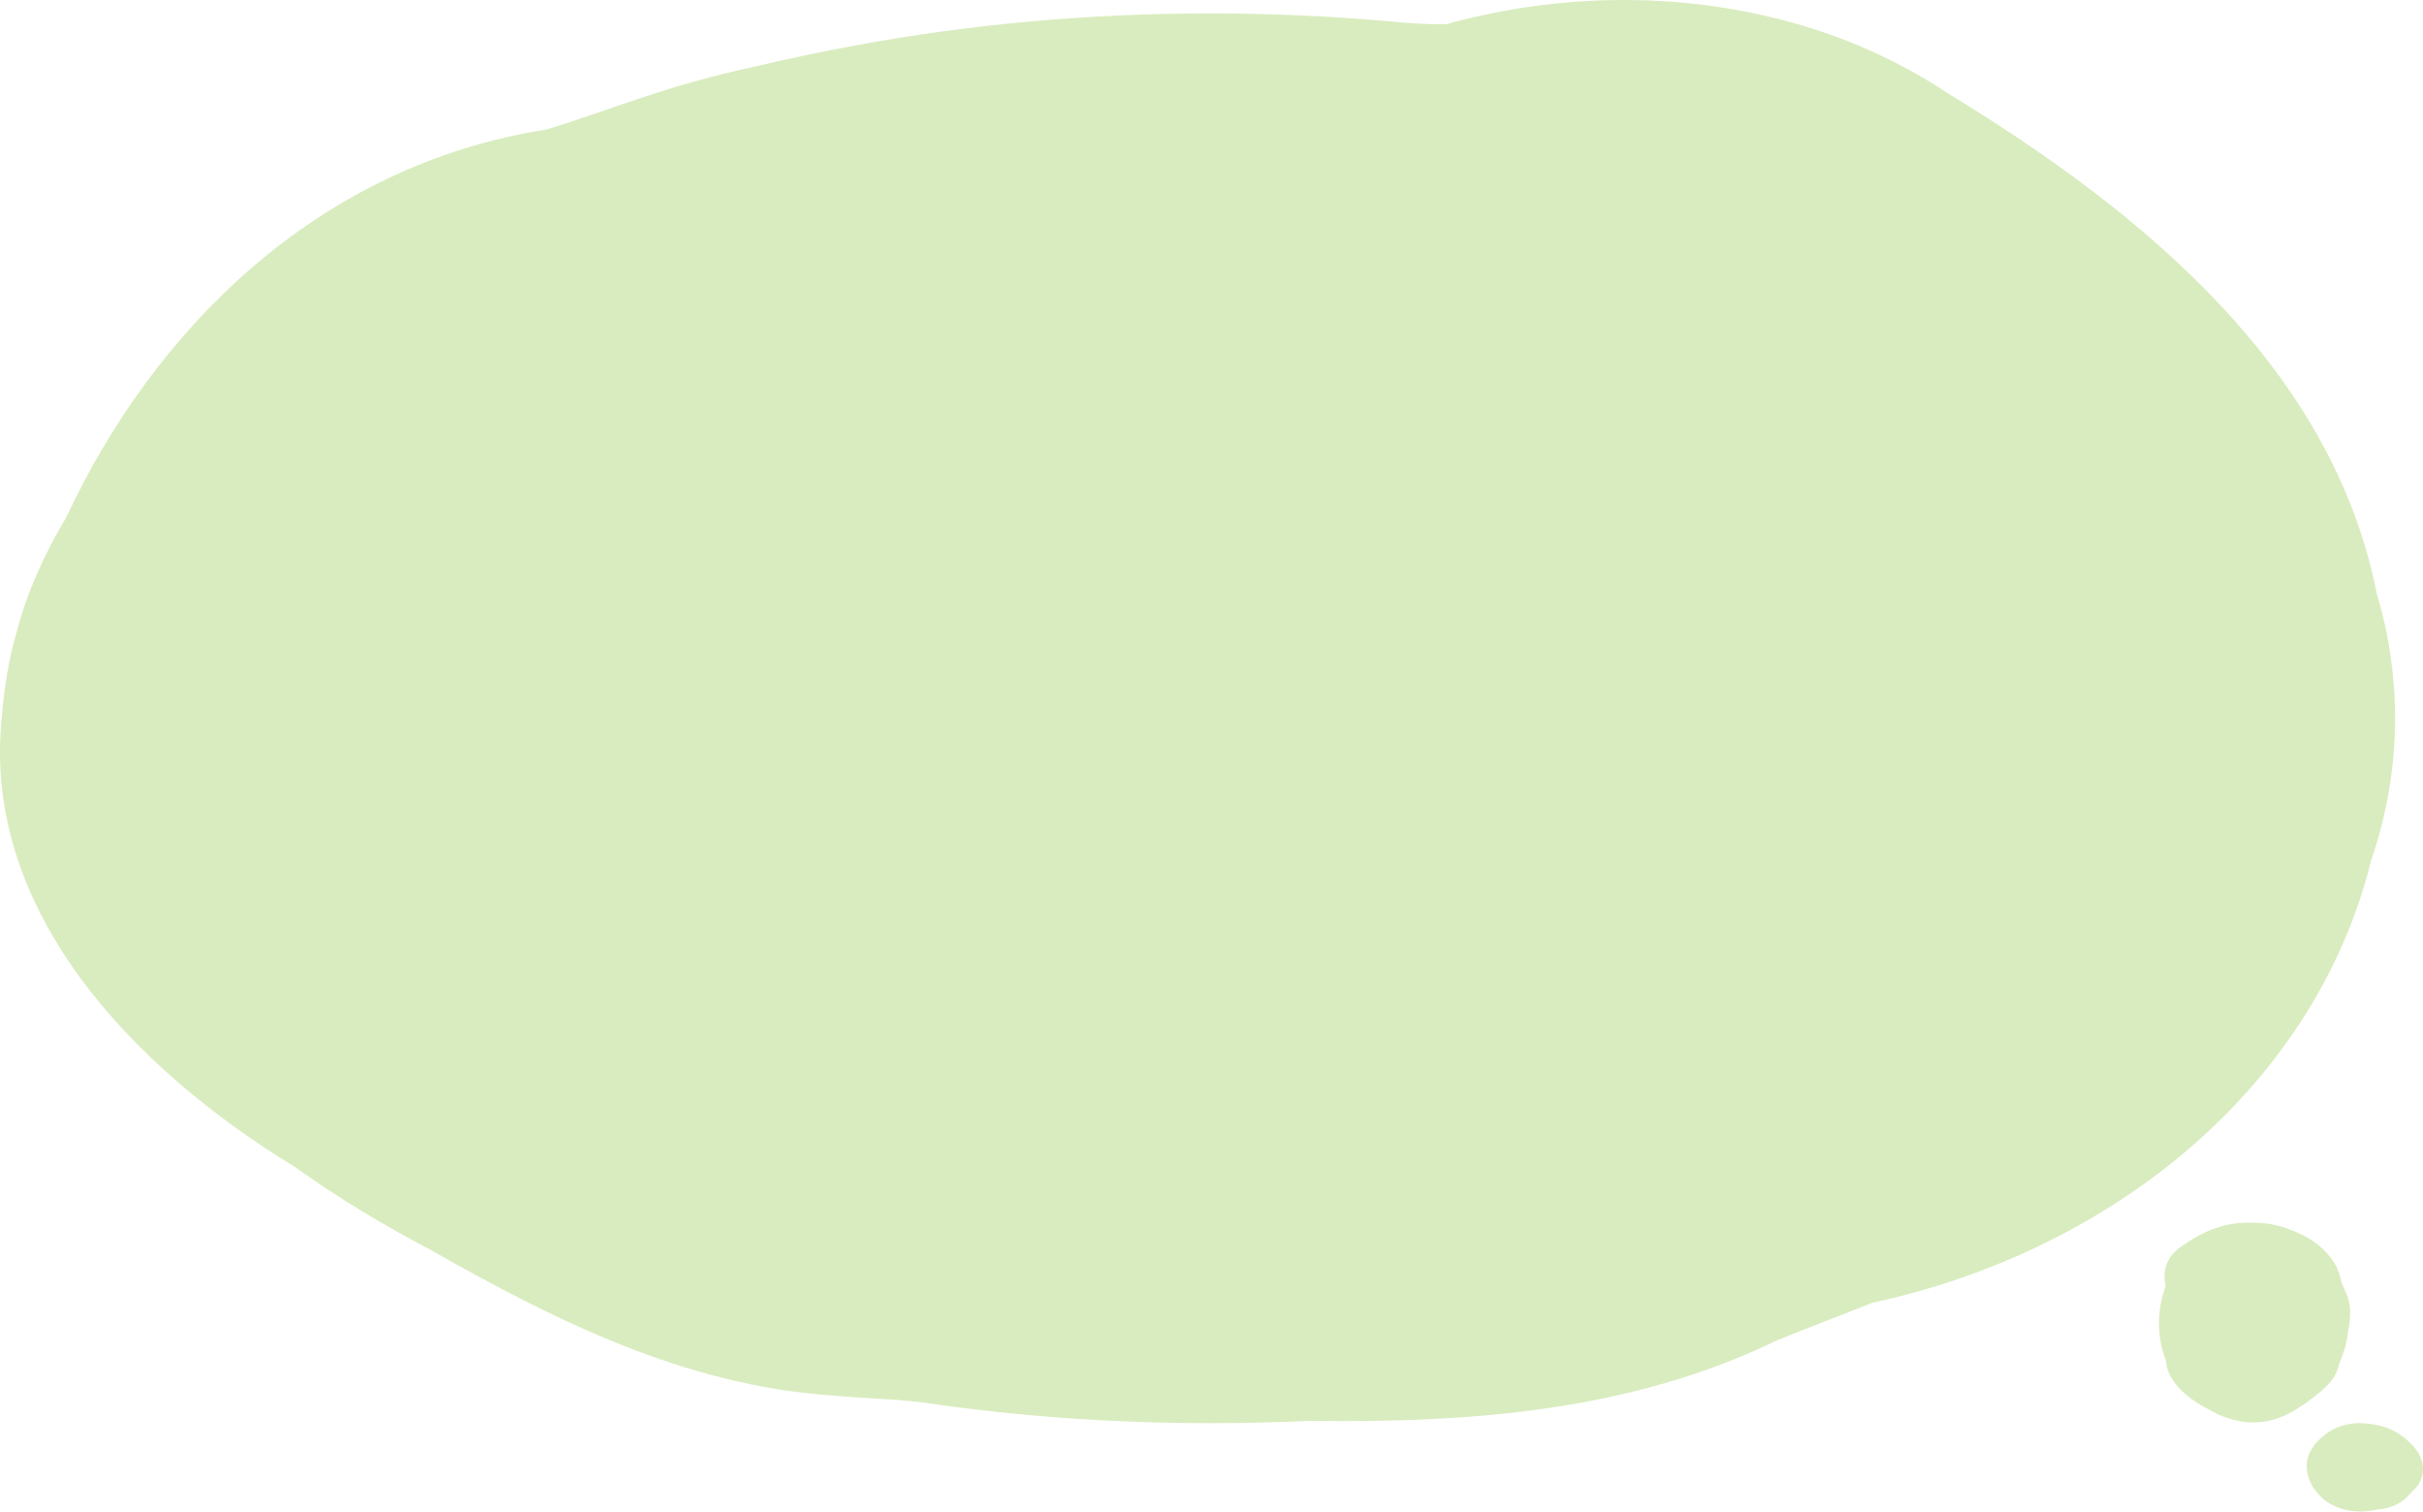 <svg width="1042" height="650" viewBox="0 0 1042 650" fill="none" xmlns="http://www.w3.org/2000/svg">
<path d="M992.008 631.011C992.043 632.056 992.191 633.079 992.417 634.075C992.643 635.071 992.947 636.038 993.339 636.971C993.73 637.911 994.209 638.817 994.765 639.68C995.322 640.543 995.965 641.372 996.679 642.152C1001.44 648.154 1010.83 651.078 1019.53 649.637C1020.78 649.477 1021.99 649.268 1023.17 649.073C1028.57 648.579 1033.11 646.156 1036.06 642.806C1036.67 642.152 1037.3 641.539 1037.87 640.878C1043.72 635.391 1043 627.523 1037.94 622.064C1037.3 621.381 1036.69 620.699 1036.01 620.051C1032.22 616.403 1027.27 613.618 1021.37 612.671C1020.47 612.49 1019.53 612.357 1018.59 612.26C1017.64 612.169 1016.69 612.058 1015.72 612.023C1010.47 611.8 1005.17 613.193 1001.23 615.992C1000.45 616.514 999.74 617.078 999.027 617.642C998.174 618.325 997.383 619.063 996.652 619.836C994.469 622.175 992.817 624.96 992.217 627.906C992.052 628.929 991.973 629.967 992.008 631.011Z" fill="#D9ECBF"/>
<path d="M0.813 308.251C-7.988 390.63 56.018 458.674 126.724 501.768C136.125 508.482 145.925 515.014 156.226 521.184C165.527 526.809 175.128 532.162 185.029 537.424C238.133 567.545 294.138 595.669 357.143 600.024C370.144 601.294 382.945 601.476 396.247 603.018C435.95 608.915 477.453 612 520.257 612C534.958 612 549.459 611.637 563.761 611.002C633.067 612 702.072 606.557 764.078 576.436C777.779 570.811 791.78 565.639 805.281 560.196C910.09 537.605 996.097 465.932 1019.7 369.944C1023.1 360.055 1025.7 350.075 1027.4 339.823C1029.1 329.571 1030 319.319 1030 308.795C1030 299.632 1029.3 290.559 1028 281.668C1026.7 272.686 1024.7 263.886 1022.1 255.176C1003.1 159.189 923.091 92.052 837.284 39.885C827.183 33.171 816.582 27.364 805.481 22.284C749.976 -2.756 683.271 -6.658 622.066 10.399C614.465 10.58 606.264 10.036 597.863 9.219C572.561 6.951 546.659 5.772 520.257 5.772C467.453 5.772 416.548 10.58 368.644 19.381C352.643 22.375 337.042 25.641 321.74 29.27C306.939 32.536 292.238 36.618 277.836 41.427C263.335 46.145 249.134 51.407 235.133 55.671C136.125 71.185 66.119 141.951 28.416 222.606C23.715 230.499 19.515 238.483 15.914 246.739C12.314 254.995 9.314 263.523 7.014 272.233C3.713 283.936 1.713 296.003 0.813 308.251Z" fill="#D9ECBF"/>
<path d="M961.379 610.759C972.142 613.477 982.101 609.885 988.862 605.139C989.891 604.532 990.902 603.888 991.872 603.193C992.756 602.568 993.608 601.912 994.452 601.228C999.233 597.61 1003.79 593.705 1005.31 588.651C1005.68 587.617 1005.89 586.573 1006.3 585.521C1007.67 582.412 1008.7 579.088 1009.35 575.582C1009.57 574.378 1009.74 573.182 1009.87 571.995C1011.04 566.344 1011.36 560.561 1008.3 554.752C1007.77 553.494 1007.29 552.222 1006.78 550.984C1005.36 541.853 997.174 533.072 984.834 528.812C983.578 528.294 982.297 527.839 980.967 527.451C979.636 527.063 978.294 526.741 976.902 526.486C975.691 526.264 974.48 526.101 973.285 525.992C972.078 525.881 970.884 525.831 969.693 525.833C956.714 525.062 946.634 529.987 938.447 535.75C937.407 536.414 936.48 537.141 935.642 537.927C931.497 541.866 929.98 547.234 931.316 552.66C931.226 553.287 931.031 553.946 930.797 554.614C930.117 556.631 929.572 558.724 929.176 560.886C928.383 565.21 928.255 569.496 928.7 573.632C928.855 575.015 929.053 576.372 929.303 577.713C929.513 579.005 929.832 580.307 930.252 581.603C930.658 582.905 931.141 584.196 931.495 585.446C932.06 593.931 940.367 601.379 950.468 606.422C951.441 606.999 952.434 607.536 953.471 608.031C954.509 608.526 955.592 608.979 956.709 609.378C958.207 609.932 959.773 610.388 961.379 610.759Z" fill="#D9ECBF"/>
</svg>

